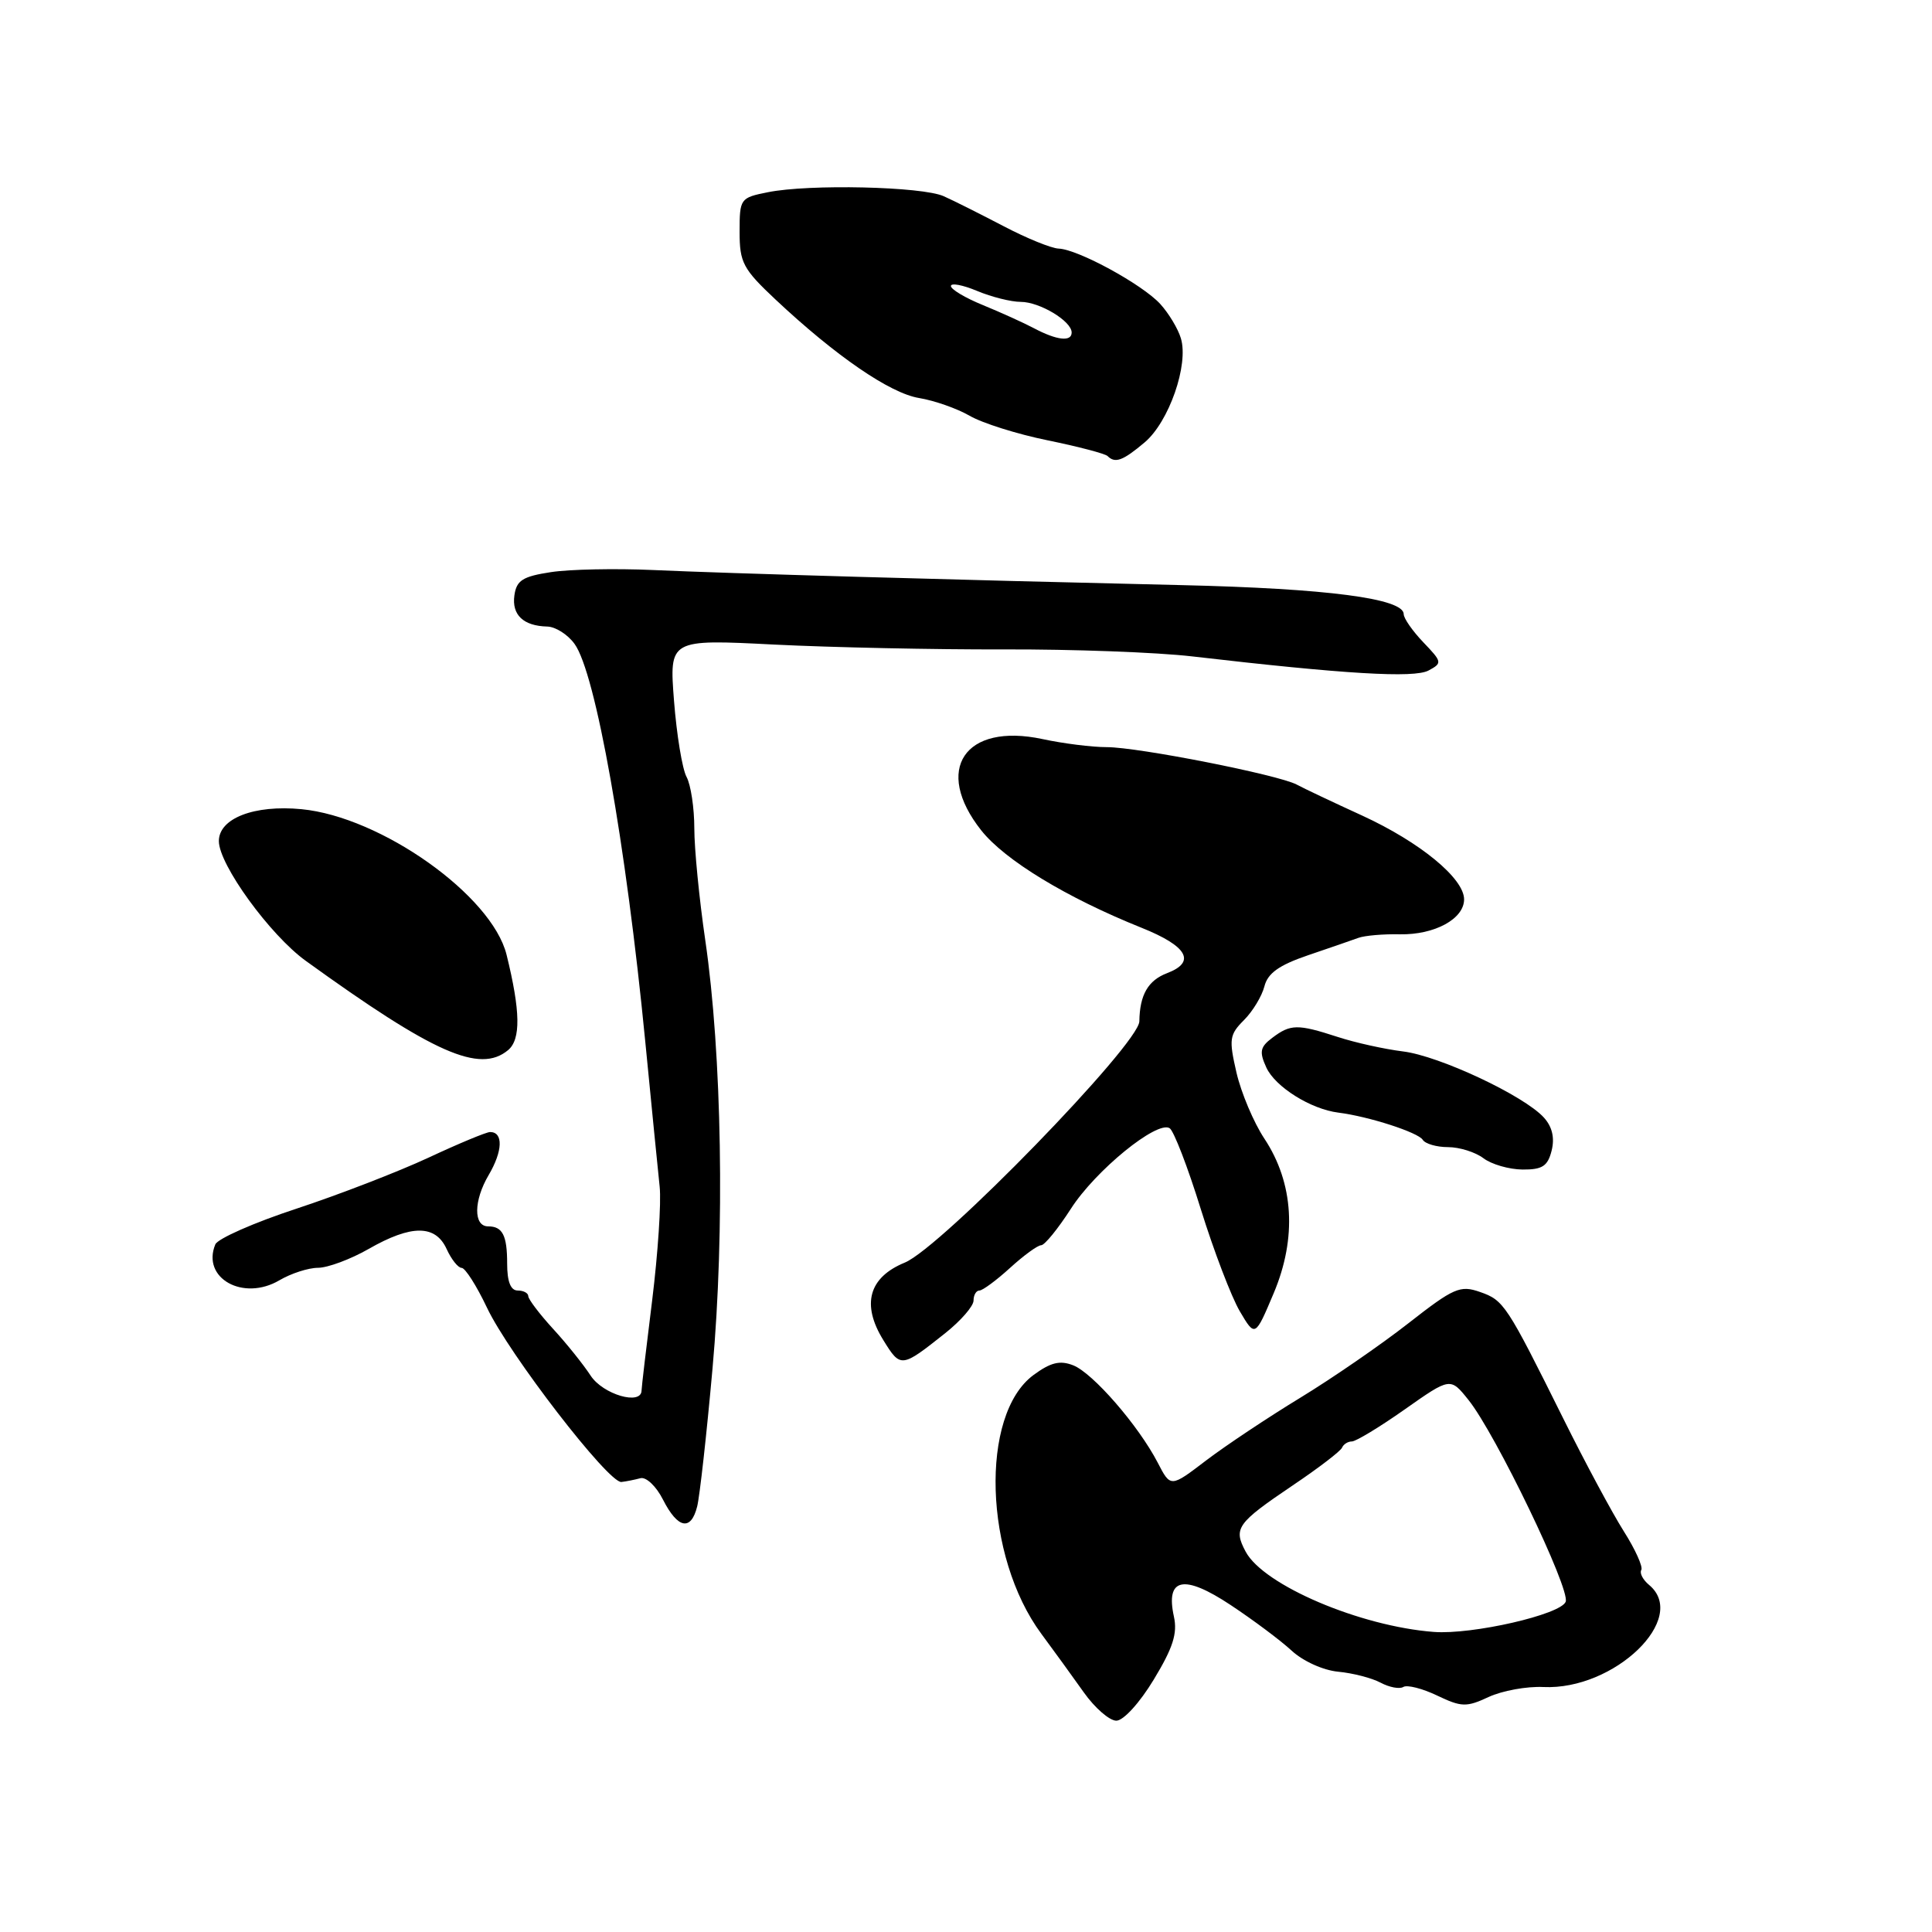 <?xml version="1.0" encoding="UTF-8" standalone="no"?>
<!DOCTYPE svg PUBLIC "-//W3C//DTD SVG 1.1//EN" "http://www.w3.org/Graphics/SVG/1.1/DTD/svg11.dtd" >
<svg xmlns="http://www.w3.org/2000/svg" xmlns:xlink="http://www.w3.org/1999/xlink" version="1.1" viewBox="0 0 256 256">
 <g >
 <path fill="currentColor"
d=" M 152.88 222.55 C 155.42 218.36 156.04 216.44 155.55 214.21 C 154.42 209.06 156.86 208.56 163.06 212.67 C 166.05 214.65 169.69 217.37 171.15 218.72 C 172.65 220.11 175.32 221.32 177.31 221.51 C 179.24 221.69 181.77 222.34 182.93 222.96 C 184.09 223.58 185.45 223.84 185.95 223.53 C 186.45 223.22 188.47 223.73 190.43 224.67 C 193.66 226.21 194.31 226.23 197.25 224.86 C 199.04 224.03 202.30 223.43 204.50 223.54 C 213.91 223.98 223.82 214.42 218.51 210.01 C 217.69 209.33 217.23 208.44 217.48 208.03 C 217.73 207.63 216.69 205.31 215.16 202.90 C 213.63 200.48 210.03 193.78 207.16 188.00 C 199.62 172.83 199.27 172.29 196.10 171.19 C 193.48 170.27 192.63 170.64 186.62 175.34 C 182.99 178.18 176.53 182.63 172.26 185.23 C 167.99 187.83 162.39 191.56 159.80 193.53 C 155.11 197.11 155.11 197.11 153.41 193.82 C 150.86 188.90 144.81 181.93 142.20 180.91 C 140.44 180.22 139.21 180.53 136.94 182.20 C 129.80 187.48 130.38 206.22 137.99 216.50 C 139.62 218.70 142.15 222.19 143.61 224.25 C 145.07 226.31 147.01 228.00 147.92 228.00 C 148.86 228.00 151.02 225.63 152.88 222.55 Z  M 92.38 199.61 C 92.71 198.30 93.63 190.09 94.41 181.36 C 96.05 163.22 95.66 139.63 93.45 124.57 C 92.65 119.11 92.00 112.45 92.00 109.76 C 92.00 107.07 91.54 104.00 90.97 102.94 C 90.40 101.88 89.66 97.35 89.31 92.86 C 88.68 84.70 88.68 84.70 102.59 85.41 C 110.24 85.79 123.92 86.08 133.00 86.05 C 142.07 86.02 153.32 86.43 158.00 86.98 C 178.24 89.33 187.37 89.87 189.28 88.85 C 191.13 87.86 191.10 87.72 188.60 85.11 C 187.17 83.61 186.00 81.94 186.00 81.38 C 186.00 79.30 175.86 77.98 156.50 77.53 C 125.68 76.82 96.43 75.98 86.50 75.53 C 81.55 75.31 75.47 75.43 73.00 75.81 C 69.26 76.38 68.44 76.90 68.16 78.89 C 67.80 81.47 69.34 82.94 72.50 83.02 C 73.60 83.04 75.24 84.08 76.13 85.32 C 78.92 89.15 82.94 111.76 85.50 138.00 C 86.33 146.53 87.19 155.19 87.41 157.26 C 87.63 159.33 87.18 166.08 86.42 172.26 C 85.65 178.44 85.01 183.84 85.01 184.25 C 84.98 186.26 79.91 184.78 78.27 182.29 C 77.30 180.80 75.04 177.98 73.25 176.04 C 71.47 174.09 70.01 172.16 70.00 171.75 C 70.00 171.34 69.37 171.00 68.60 171.00 C 67.66 171.00 67.20 169.82 67.20 167.43 C 67.20 163.69 66.59 162.50 64.68 162.50 C 62.72 162.50 62.75 159.09 64.75 155.70 C 66.62 152.53 66.71 150.00 64.94 150.00 C 64.45 150.00 60.77 151.53 56.77 153.40 C 52.77 155.26 44.91 158.30 39.30 160.15 C 33.69 161.99 28.84 164.13 28.53 164.89 C 26.68 169.37 32.23 172.47 37.03 169.64 C 38.56 168.74 40.86 167.99 42.15 167.99 C 43.44 167.98 46.46 166.86 48.85 165.49 C 54.51 162.25 57.70 162.26 59.18 165.50 C 59.81 166.88 60.70 168.00 61.17 168.00 C 61.64 168.00 63.15 170.37 64.52 173.26 C 67.44 179.44 80.65 196.56 82.34 196.37 C 82.98 196.30 84.11 196.07 84.86 195.87 C 85.62 195.67 86.96 196.94 87.86 198.73 C 89.81 202.56 91.56 202.91 92.38 199.61 Z  M 125.25 176.65 C 127.31 175.01 129.00 173.07 129.00 172.33 C 129.00 171.60 129.35 171.00 129.78 171.00 C 130.20 171.00 132.03 169.65 133.84 168.00 C 135.65 166.35 137.50 165.00 137.96 165.00 C 138.42 165.00 140.18 162.83 141.89 160.18 C 145.14 155.10 153.30 148.45 154.98 149.49 C 155.53 149.83 157.39 154.65 159.11 160.21 C 160.84 165.77 163.17 171.86 164.28 173.75 C 166.31 177.19 166.31 177.19 168.77 171.36 C 171.87 164.01 171.43 156.76 167.54 150.88 C 166.12 148.74 164.46 144.80 163.84 142.13 C 162.82 137.70 162.90 137.10 164.84 135.16 C 166.00 134.00 167.21 131.99 167.54 130.70 C 167.98 128.96 169.47 127.89 173.31 126.58 C 176.17 125.61 179.18 124.57 180.00 124.27 C 180.82 123.97 183.30 123.75 185.50 123.80 C 190.10 123.88 194.00 121.76 194.00 119.17 C 194.00 116.39 188.16 111.59 180.50 108.07 C 176.65 106.31 172.74 104.46 171.82 103.96 C 169.37 102.66 150.81 99.00 146.64 99.00 C 144.69 99.00 140.86 98.52 138.13 97.93 C 127.83 95.73 123.64 101.97 130.02 110.03 C 133.15 113.98 141.33 118.95 151.25 122.93 C 157.35 125.37 158.53 127.47 154.64 128.95 C 152.12 129.91 151.02 131.83 150.97 135.33 C 150.94 138.34 124.70 165.33 119.89 167.30 C 115.11 169.26 114.12 172.84 117.05 177.58 C 119.34 181.29 119.43 181.27 125.25 176.65 Z  M 205.60 152.46 C 206.02 150.77 205.68 149.31 204.58 148.09 C 201.95 145.18 190.70 139.90 185.90 139.32 C 183.48 139.02 179.57 138.16 177.22 137.39 C 171.93 135.67 171.00 135.69 168.58 137.52 C 166.97 138.73 166.84 139.36 167.79 141.44 C 168.96 144.01 173.67 146.97 177.35 147.43 C 181.35 147.93 187.91 150.05 188.52 151.03 C 188.85 151.56 190.36 152.00 191.87 152.00 C 193.38 152.00 195.49 152.66 196.56 153.47 C 197.63 154.28 199.95 154.95 201.73 154.97 C 204.37 154.99 205.08 154.53 205.60 152.46 Z  M 67.32 139.15 C 69.03 137.73 68.97 133.99 67.12 126.50 C 65.17 118.65 50.49 108.23 39.94 107.22 C 33.68 106.62 29.00 108.43 29.00 111.45 C 29.00 114.56 35.77 123.89 40.52 127.32 C 57.51 139.59 63.56 142.27 67.32 139.15 Z  M 151.67 58.62 C 154.89 55.91 157.54 48.32 156.47 44.82 C 156.09 43.54 154.85 41.50 153.74 40.28 C 151.36 37.68 142.83 33.03 140.27 32.94 C 139.30 32.90 136.03 31.57 133.00 29.98 C 129.97 28.40 126.40 26.60 125.05 26.00 C 122.19 24.71 107.20 24.37 101.75 25.47 C 98.08 26.20 98.00 26.32 98.00 30.72 C 98.00 34.79 98.45 35.64 102.75 39.68 C 110.74 47.18 117.93 52.11 121.78 52.74 C 123.80 53.07 126.81 54.13 128.48 55.09 C 130.14 56.06 134.80 57.53 138.84 58.35 C 142.88 59.18 146.44 60.11 146.76 60.43 C 147.76 61.43 148.78 61.06 151.67 58.62 Z  M 190.00 216.24 C 180.23 215.50 167.44 210.05 165.06 205.61 C 163.40 202.50 163.87 201.84 171.31 196.81 C 174.72 194.52 177.65 192.27 177.83 191.82 C 178.02 191.37 178.60 191.00 179.13 191.00 C 179.66 191.00 182.82 189.09 186.14 186.75 C 192.18 182.50 192.18 182.50 194.58 185.50 C 198.17 189.97 208.10 210.58 207.46 212.24 C 206.81 213.94 195.10 216.62 190.00 216.24 Z  M 137.00 43.49 C 135.62 42.76 132.59 41.39 130.25 40.43 C 127.91 39.48 126.00 38.34 126.00 37.90 C 126.00 37.46 127.56 37.75 129.47 38.55 C 131.38 39.35 133.98 40.00 135.25 40.00 C 137.76 40.00 142.00 42.55 142.00 44.06 C 142.00 45.32 140.04 45.10 137.00 43.49 Z "/>
</g>
</svg>